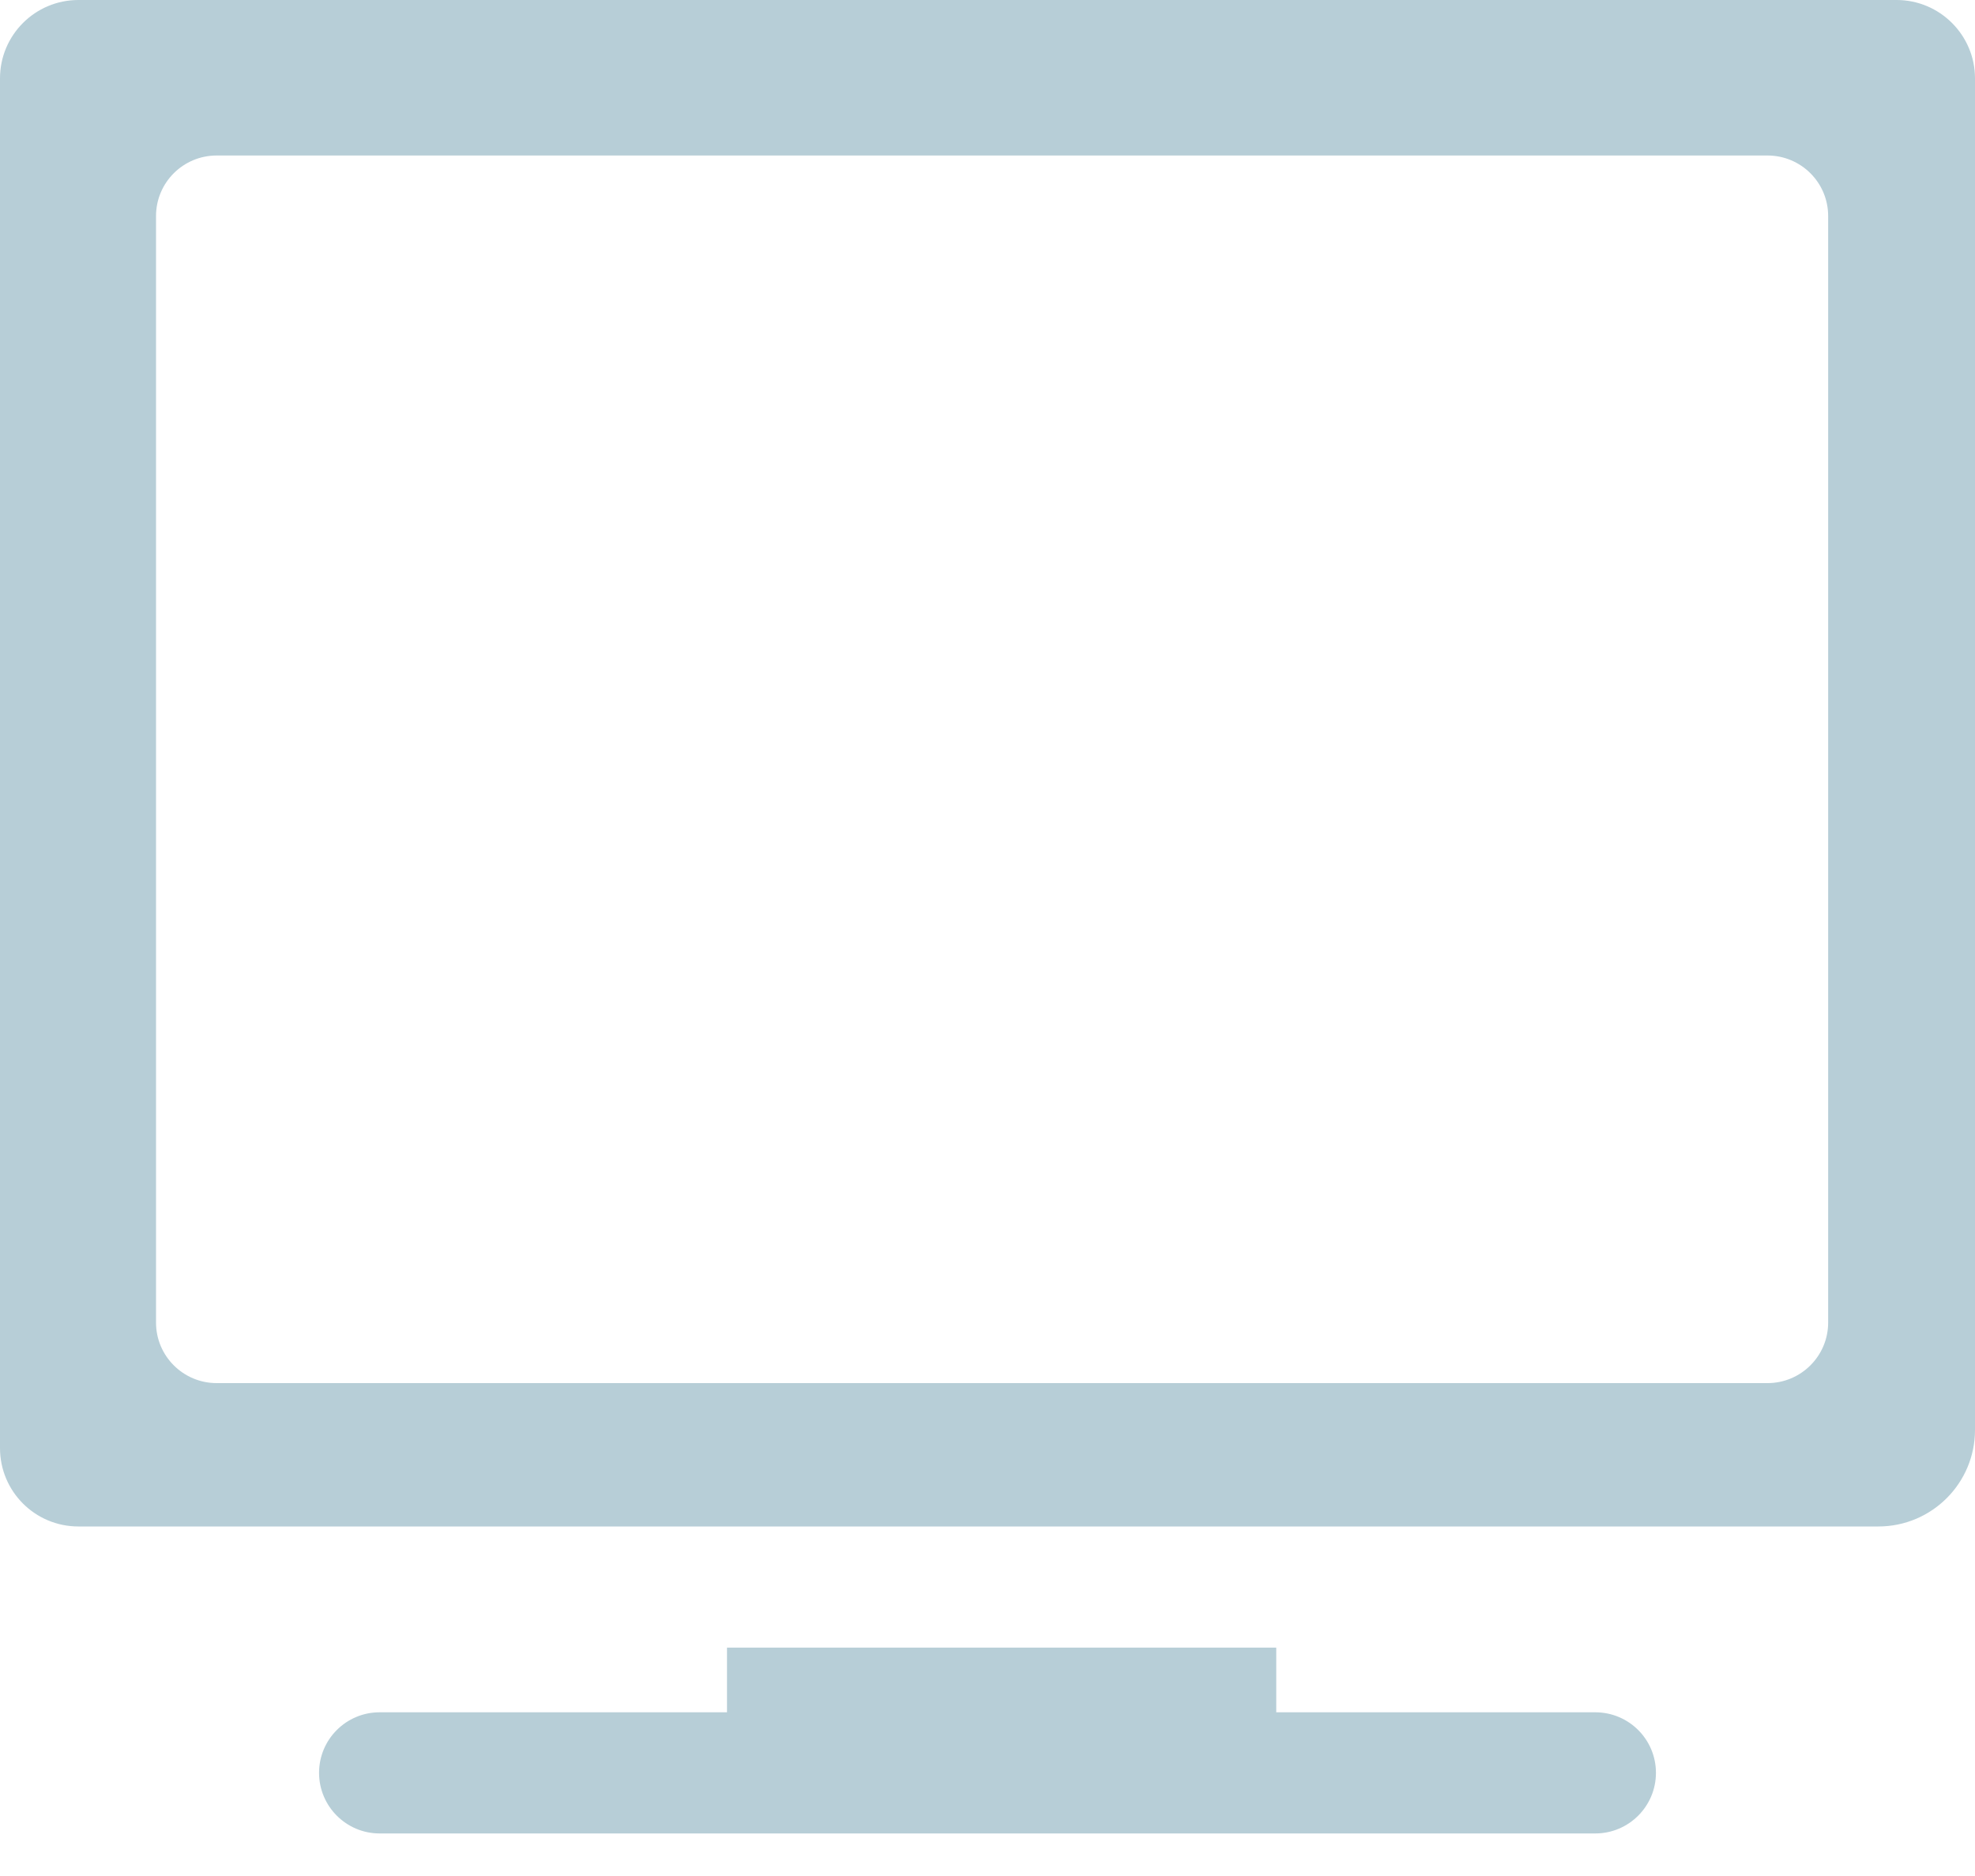 <svg width="20" height="19" viewBox="0 0 20 19" fill="none" xmlns="http://www.w3.org/2000/svg">
<path d="M16.155 17.342H12.924V16.687H7.362V17.342H3.844C3.506 17.342 3.231 17.616 3.231 17.955C3.231 18.294 3.506 18.569 3.844 18.569H16.155C16.494 18.569 16.769 18.294 16.769 17.955C16.769 17.616 16.494 17.342 16.155 17.342Z" fill="#B7CED7"/>
<path d="M-0 0.794V14.666C-0 15.105 0.355 15.46 0.794 15.46H19.021C19.562 15.46 20 15.022 20 14.482V0.794C20 0.356 19.644 0 19.206 0H0.794C0.355 0 -0 0.356 -0 0.794ZM18.513 13.395C18.513 13.733 18.238 14.008 17.899 14.008H2.194C1.855 14.008 1.58 13.733 1.58 13.395V2.188C1.58 1.849 1.855 1.575 2.194 1.575H17.899C18.238 1.575 18.513 1.849 18.513 2.188V13.395Z" fill="#B7CED7"/>
</svg>
